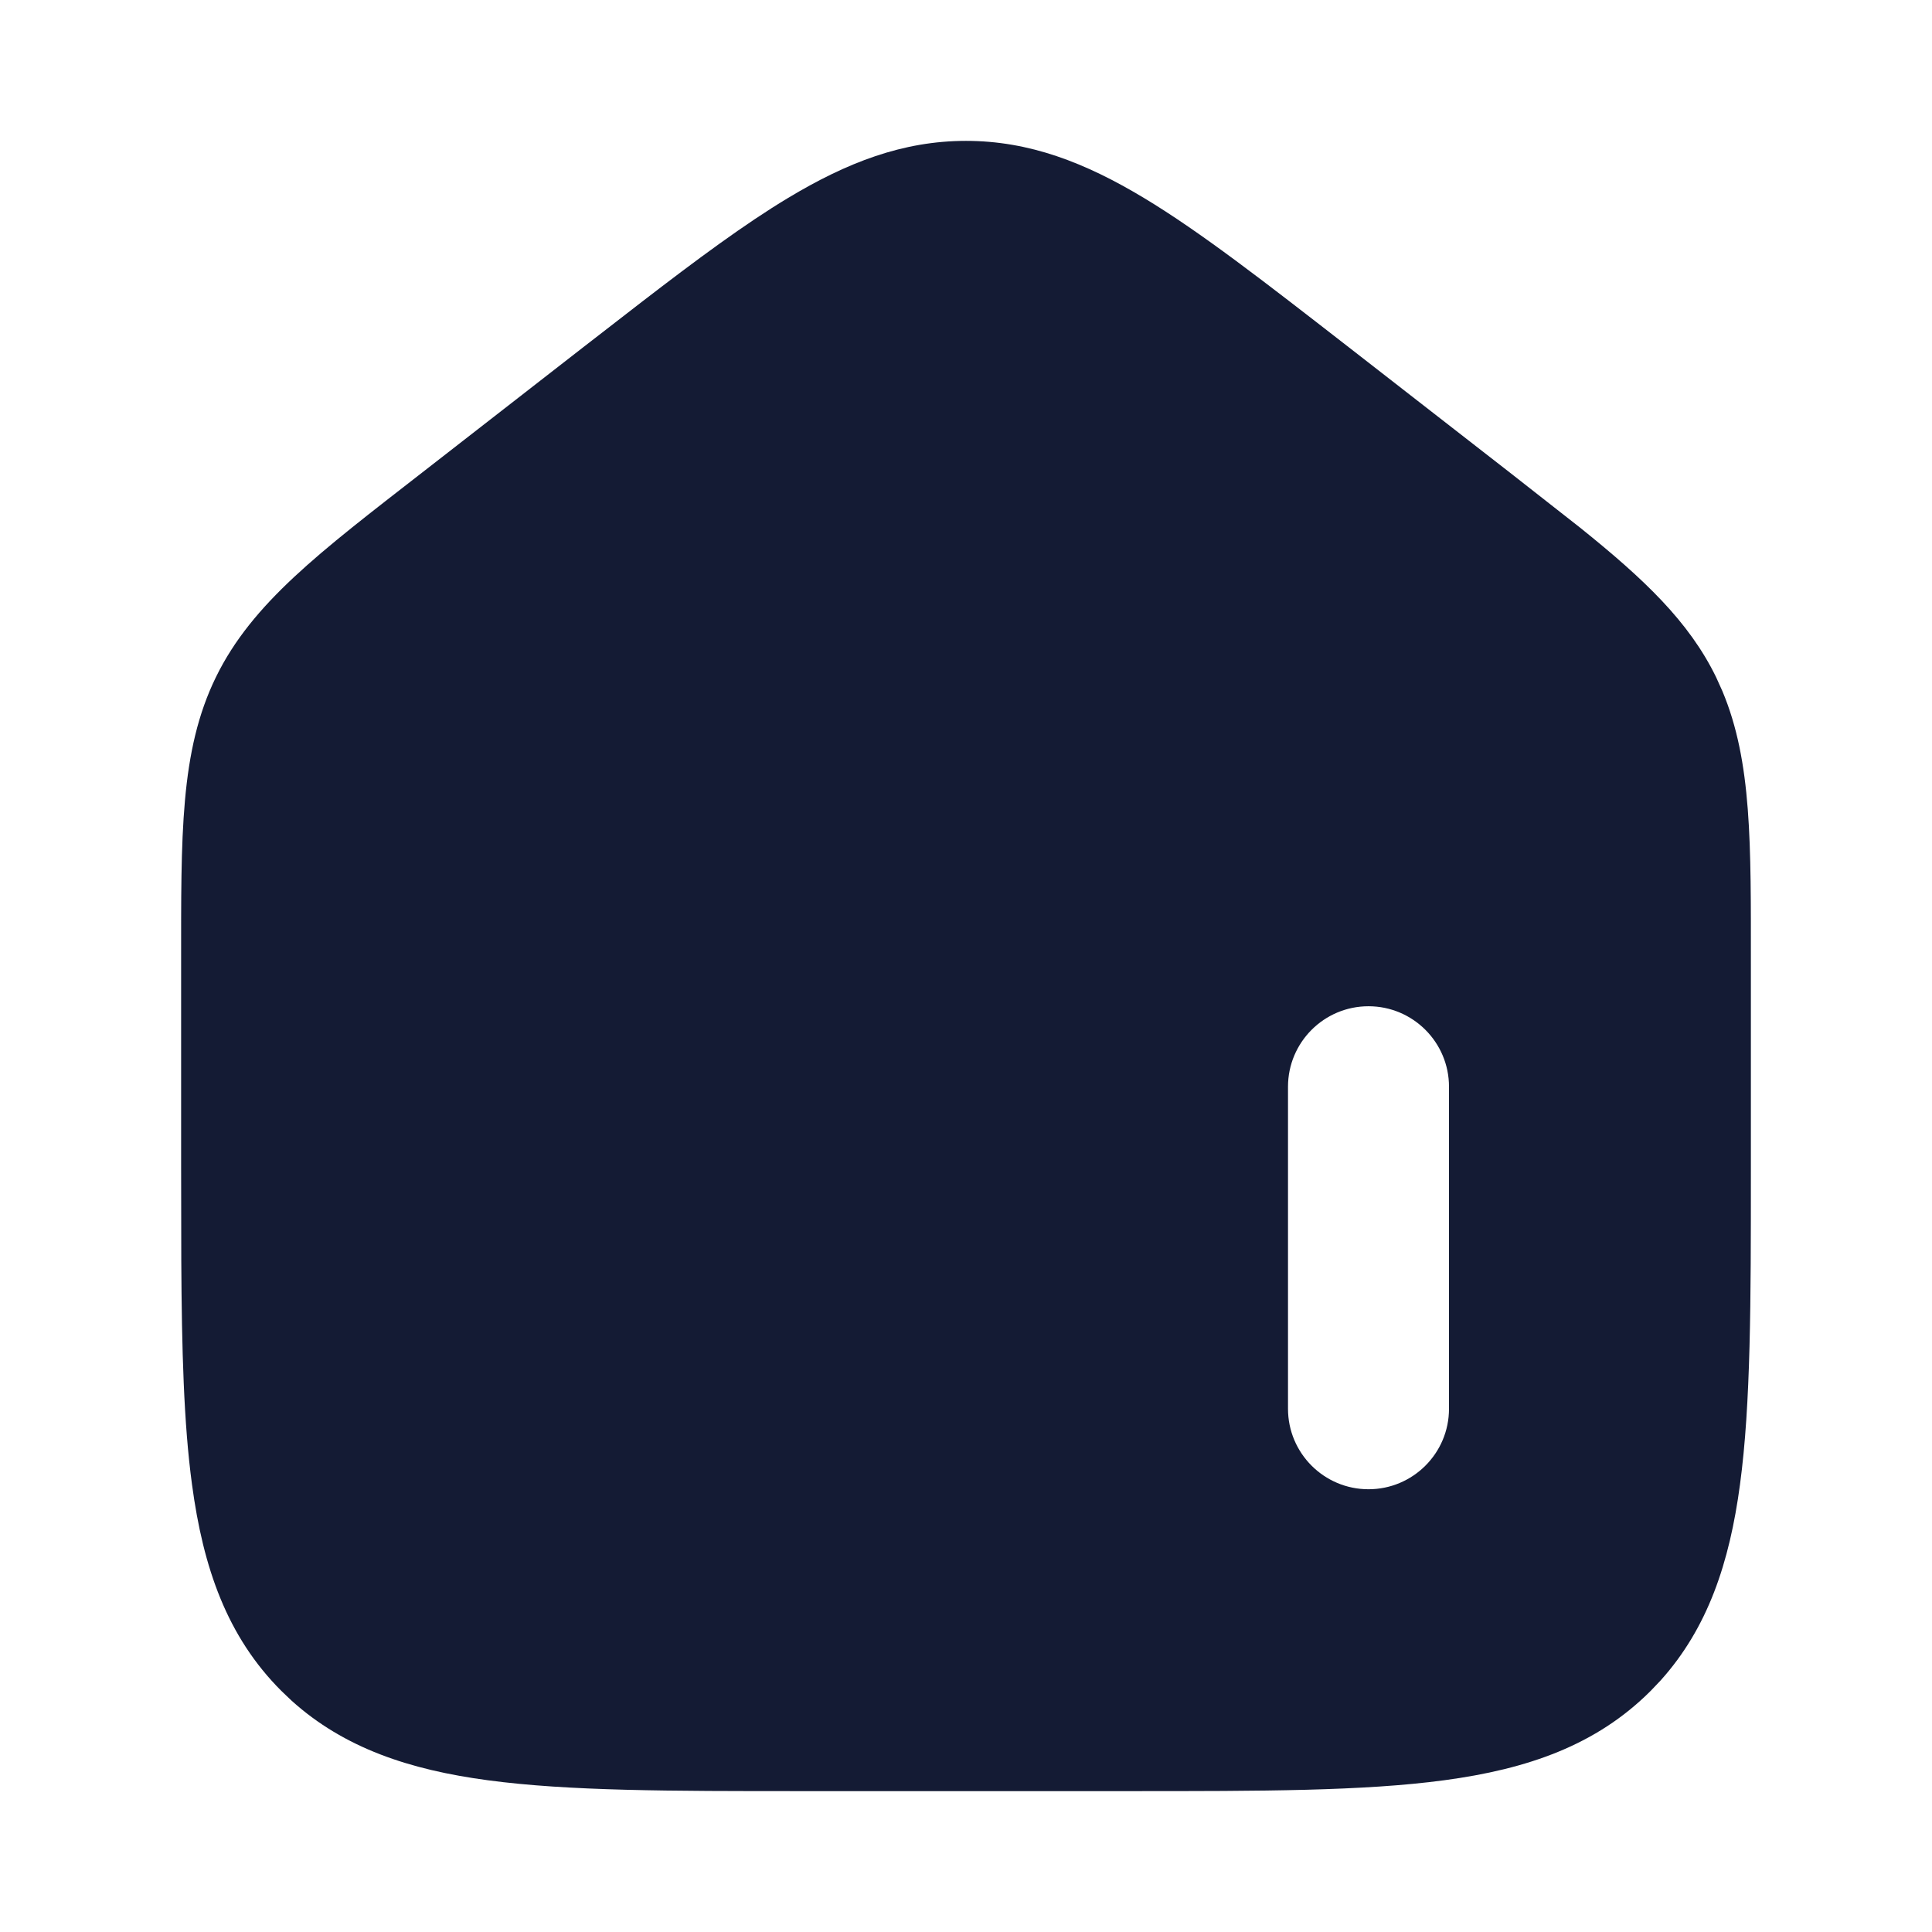<svg width="24" height="24" viewBox="0 0 24 24" fill="none" xmlns="http://www.w3.org/2000/svg">
<path d="M12 1.75C12.787 1.75 13.481 2.02 14.212 2.46C14.918 2.885 15.723 3.512 16.727 4.292L16.758 4.316L18.758 5.872L19.63 6.556C20.423 7.193 20.98 7.72 21.317 8.41L21.396 8.585C21.765 9.464 21.75 10.482 21.75 11.989V14.558C21.75 16.159 21.75 17.438 21.615 18.44C21.485 19.412 21.216 20.223 20.627 20.877L20.505 21.005C19.83 21.68 18.977 21.976 17.94 22.115C16.938 22.25 15.659 22.25 14.058 22.25H9.942C8.341 22.25 7.062 22.25 6.06 22.115C5.088 21.985 4.277 21.716 3.623 21.127L3.495 21.005C2.82 20.33 2.524 19.477 2.385 18.44C2.282 17.679 2.258 16.76 2.252 15.66L2.25 14.5V11.989C2.25 10.382 2.233 9.33 2.683 8.41C3.133 7.49 3.973 6.859 5.242 5.872L7.242 4.316L7.969 3.753C8.661 3.22 9.253 2.782 9.788 2.46C10.519 2.02 11.213 1.75 12 1.75ZM17 12.5C16.448 12.5 16 12.948 16 13.5V17.5C16 18.052 16.448 18.5 17 18.5C17.552 18.5 18 18.052 18 17.5V13.5C18 12.948 17.552 12.5 17 12.5Z" fill="#141B34"/>
</svg>
